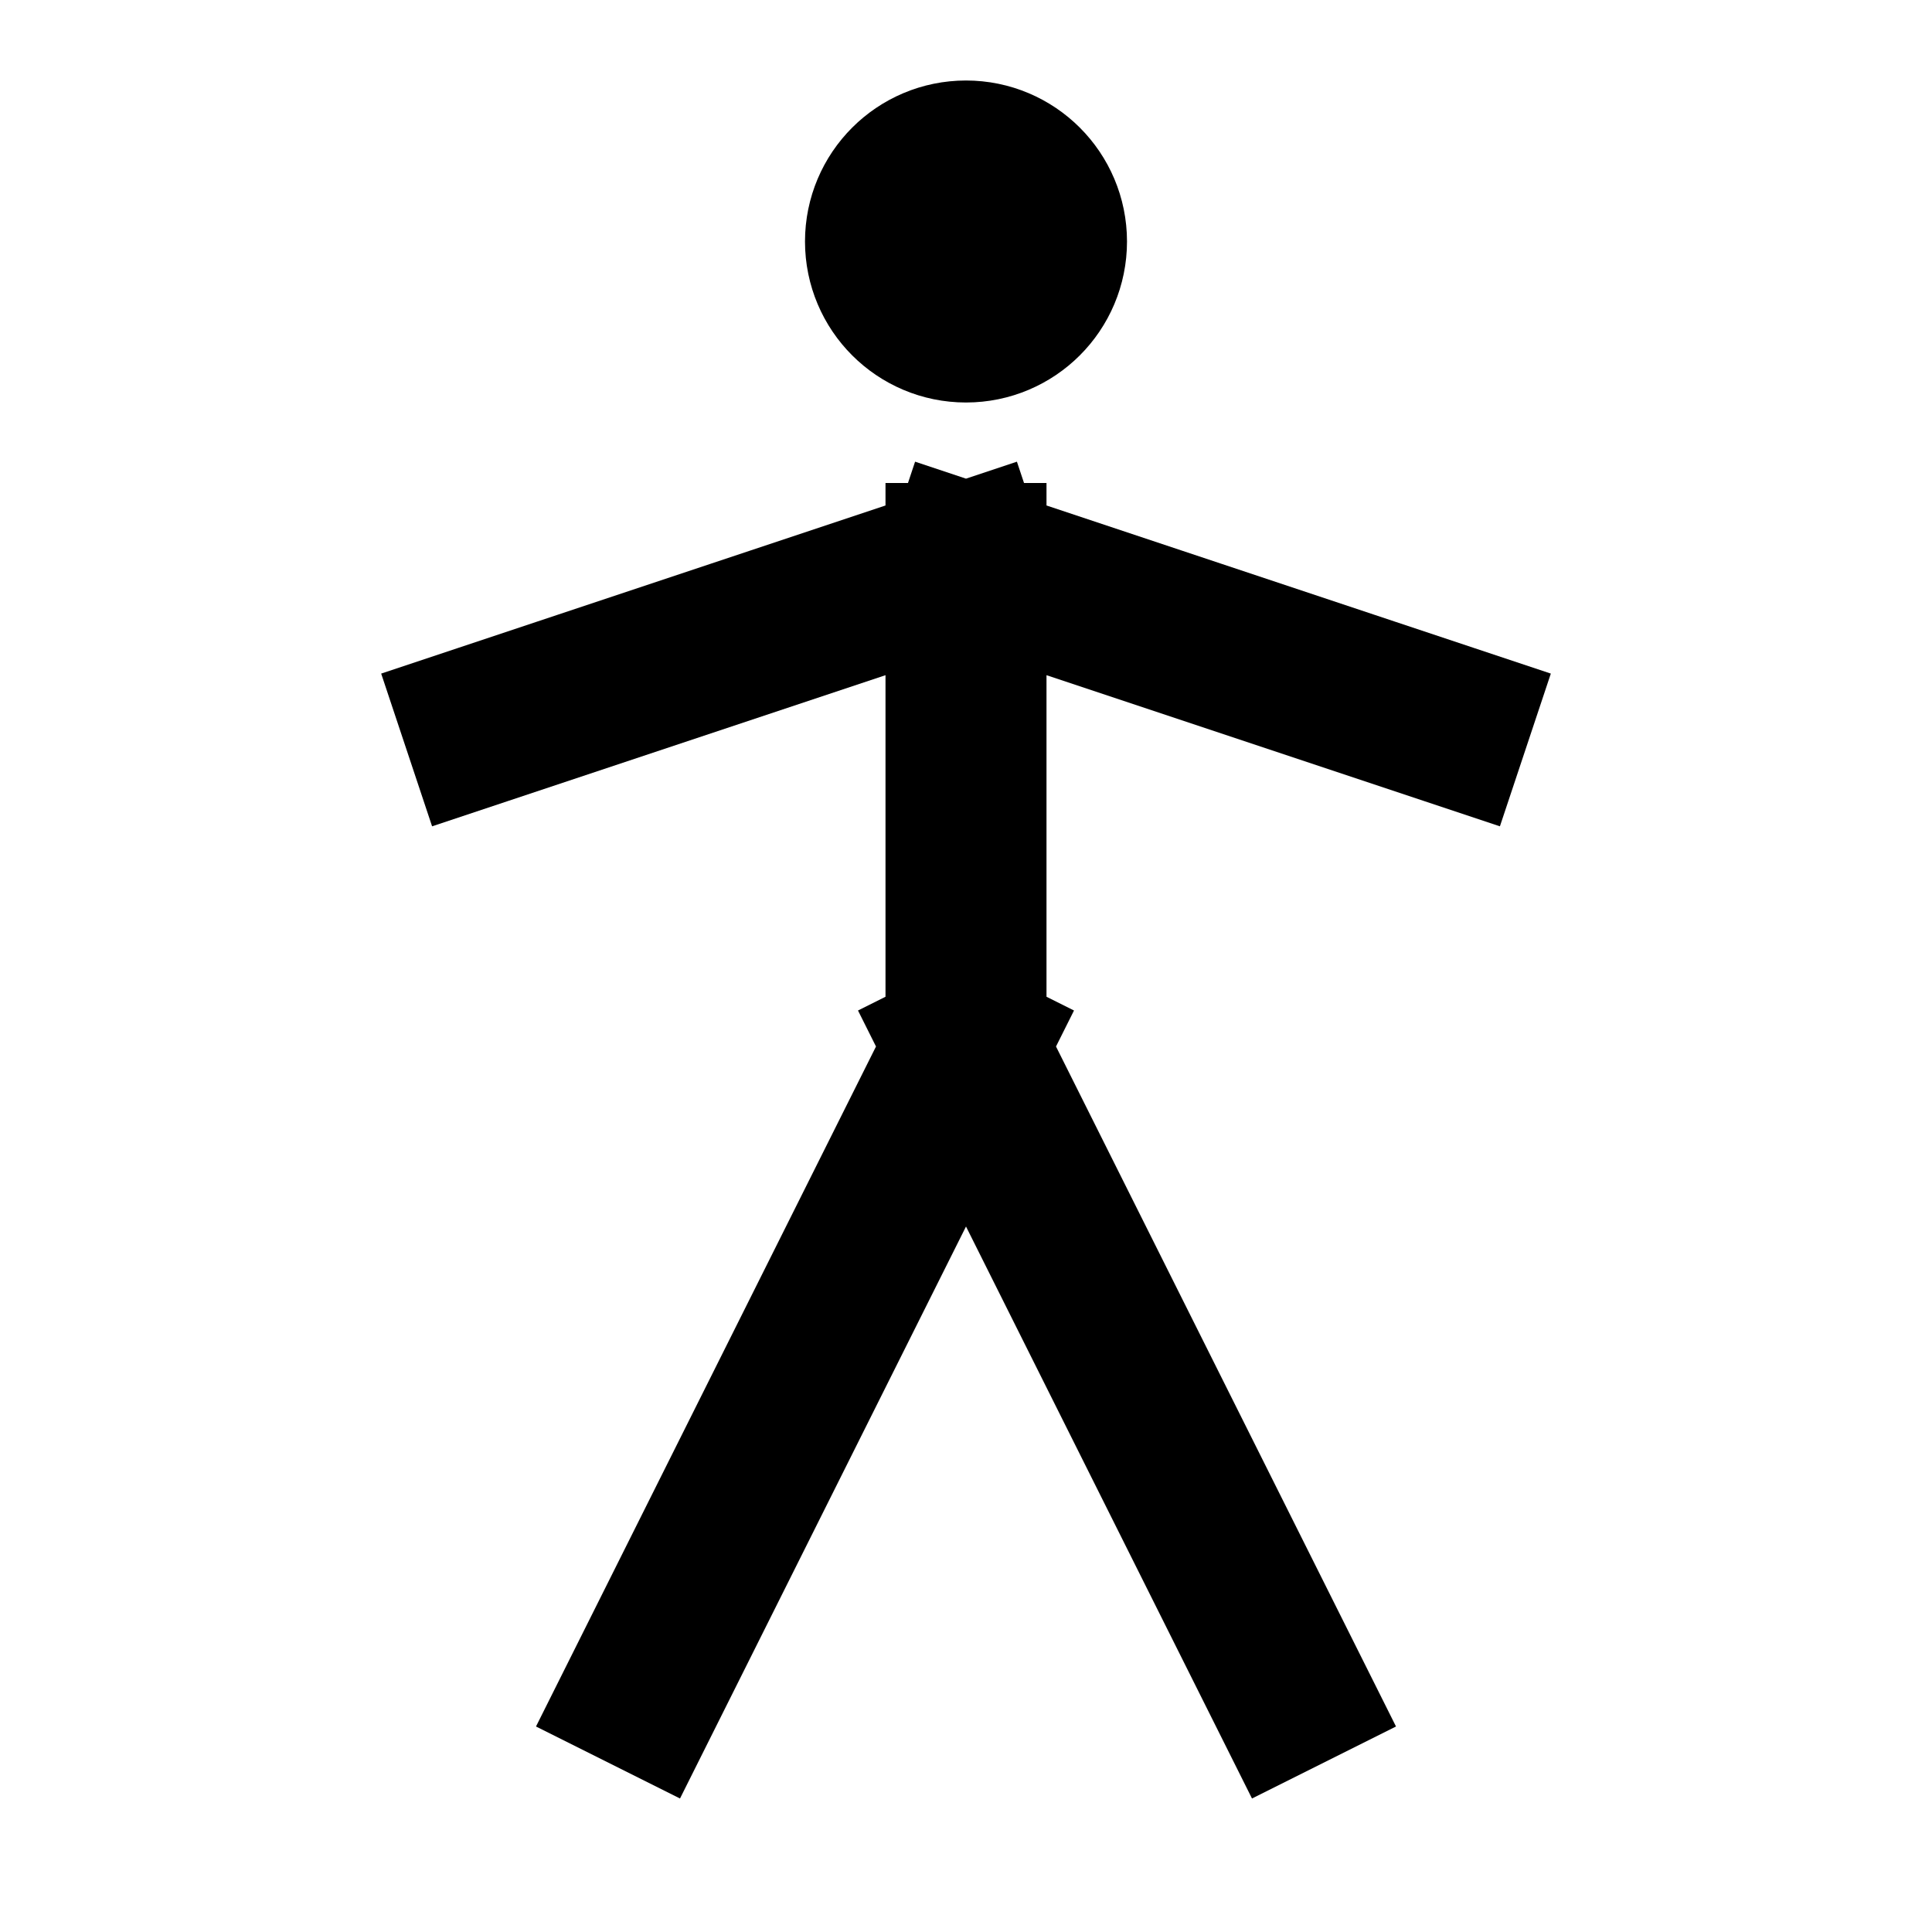 <svg width="24px" height="24px" viewBox="0 0 24 24" xmlns="http://www.w3.org/2000/svg" aria-labelledby="accessibilityHumanIconTitle" stroke="#000" stroke-width="2" stroke-linecap="square" stroke-linejoin="miter" fill="none" color="#000"> <title id="accessibilityHumanIconTitle">Accessibility features</title> <circle cx="12" cy="3" r="1"/> <path d="M16 21L12 13M12 13V7M12 13L8 21M12 7L18 9M12 7L6 9"/> </svg>